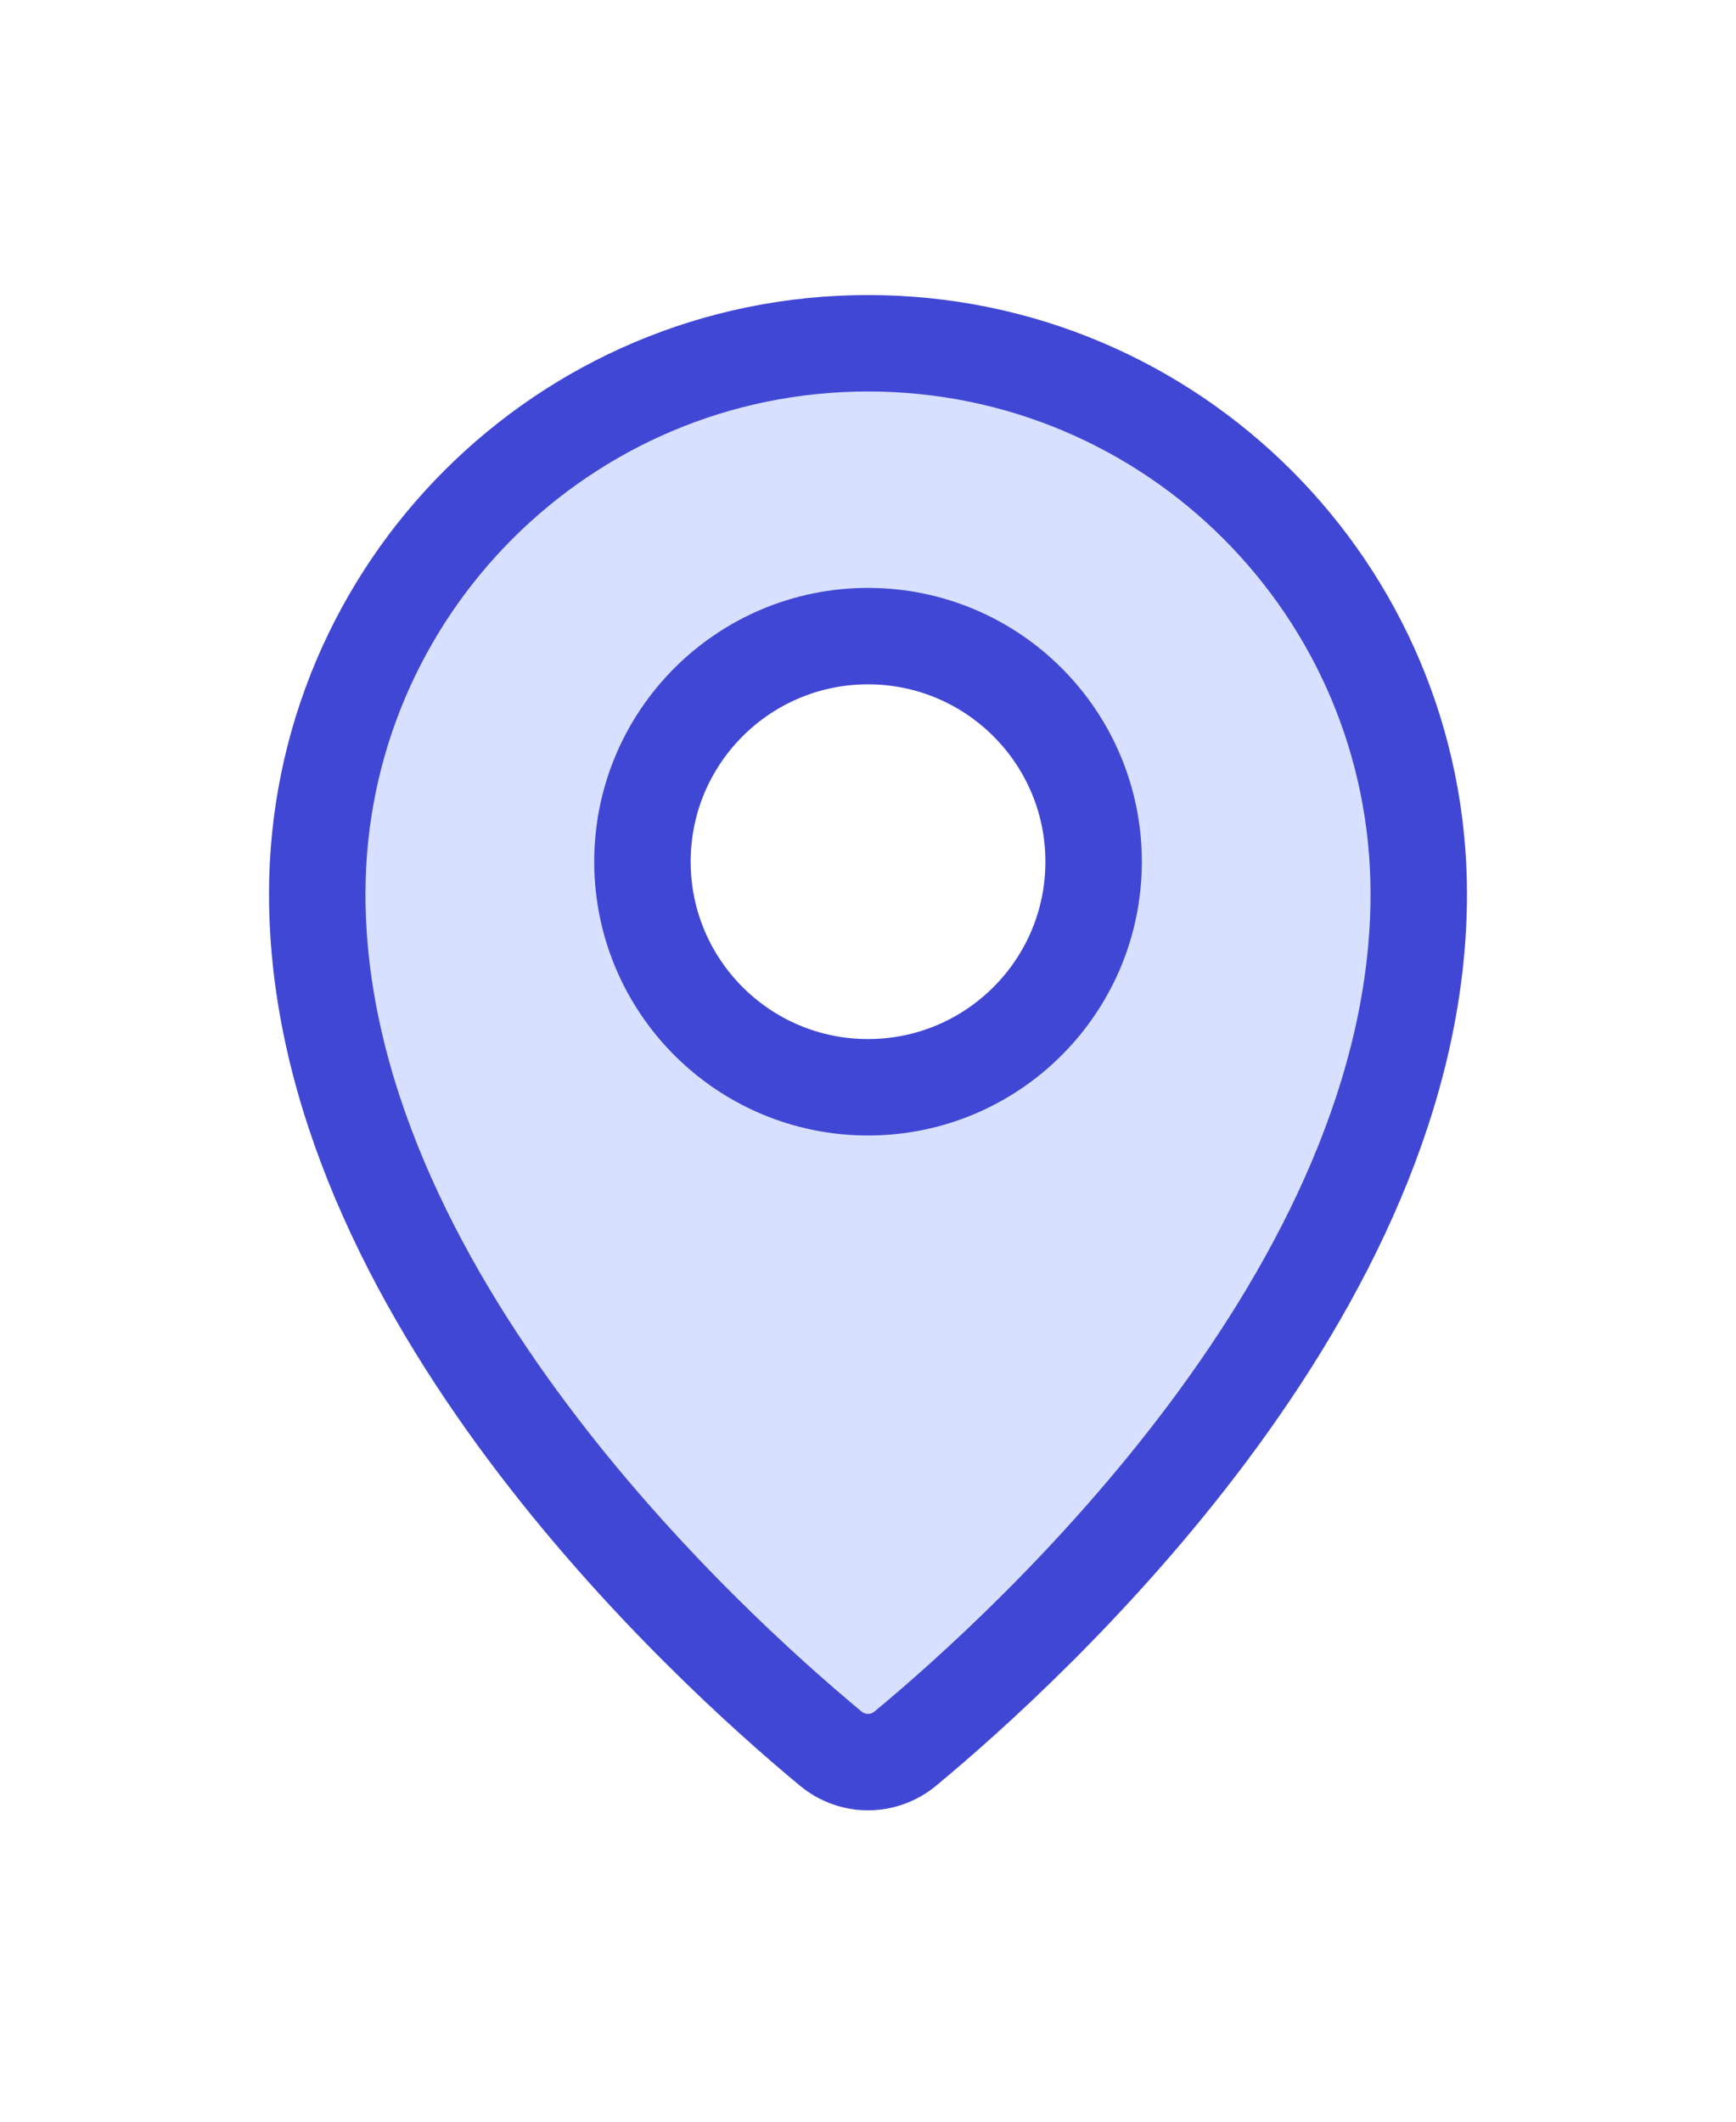 <svg width="27" height="33" viewBox="0 0 27 33" fill="none" xmlns="http://www.w3.org/2000/svg">
<g filter="url(#filter0_d_138_3)">
<path d="M14.083 23.195C16.012 21.596 22.066 16.083 22.066 9.905C22.066 5.174 18.231 1.339 13.5 1.339C8.769 1.339 4.934 5.174 4.934 9.905C4.934 16.083 10.989 21.596 12.918 23.195C13.259 23.478 13.742 23.478 14.083 23.195Z" fill="#D7E0FF" stroke="#4147D5" stroke-width="1.5" stroke-linecap="round" stroke-linejoin="round"/>
<path d="M13.5 12.911C15.438 12.911 17.009 11.34 17.009 9.402C17.009 7.465 15.438 5.894 13.5 5.894C11.562 5.894 9.992 7.465 9.992 9.402C9.992 11.34 11.562 12.911 13.5 12.911Z" fill="white" stroke="#4147D5" stroke-width="1.5" stroke-linecap="round" stroke-linejoin="round"/>
</g>
<defs>
<filter id="filter0_d_138_3" x="-3" y="0" width="33" height="33" filterUnits="userSpaceOnUse" color-interpolation-filters="sRGB">
<feFlood flood-opacity="0" result="BackgroundImageFix"/>
<feColorMatrix in="SourceAlpha" type="matrix" values="0 0 0 0 0 0 0 0 0 0 0 0 0 0 0 0 0 0 127 0" result="hardAlpha"/>
<feOffset dy="4"/>
<feGaussianBlur stdDeviation="2"/>
<feComposite in2="hardAlpha" operator="out"/>
<feColorMatrix type="matrix" values="0 0 0 0 0 0 0 0 0 0 0 0 0 0 0 0 0 0 0.25 0"/>
<feBlend mode="normal" in2="BackgroundImageFix" result="effect1_dropShadow_138_3"/>
<feBlend mode="normal" in="SourceGraphic" in2="effect1_dropShadow_138_3" result="shape"/>
</filter>
</defs>
</svg>
